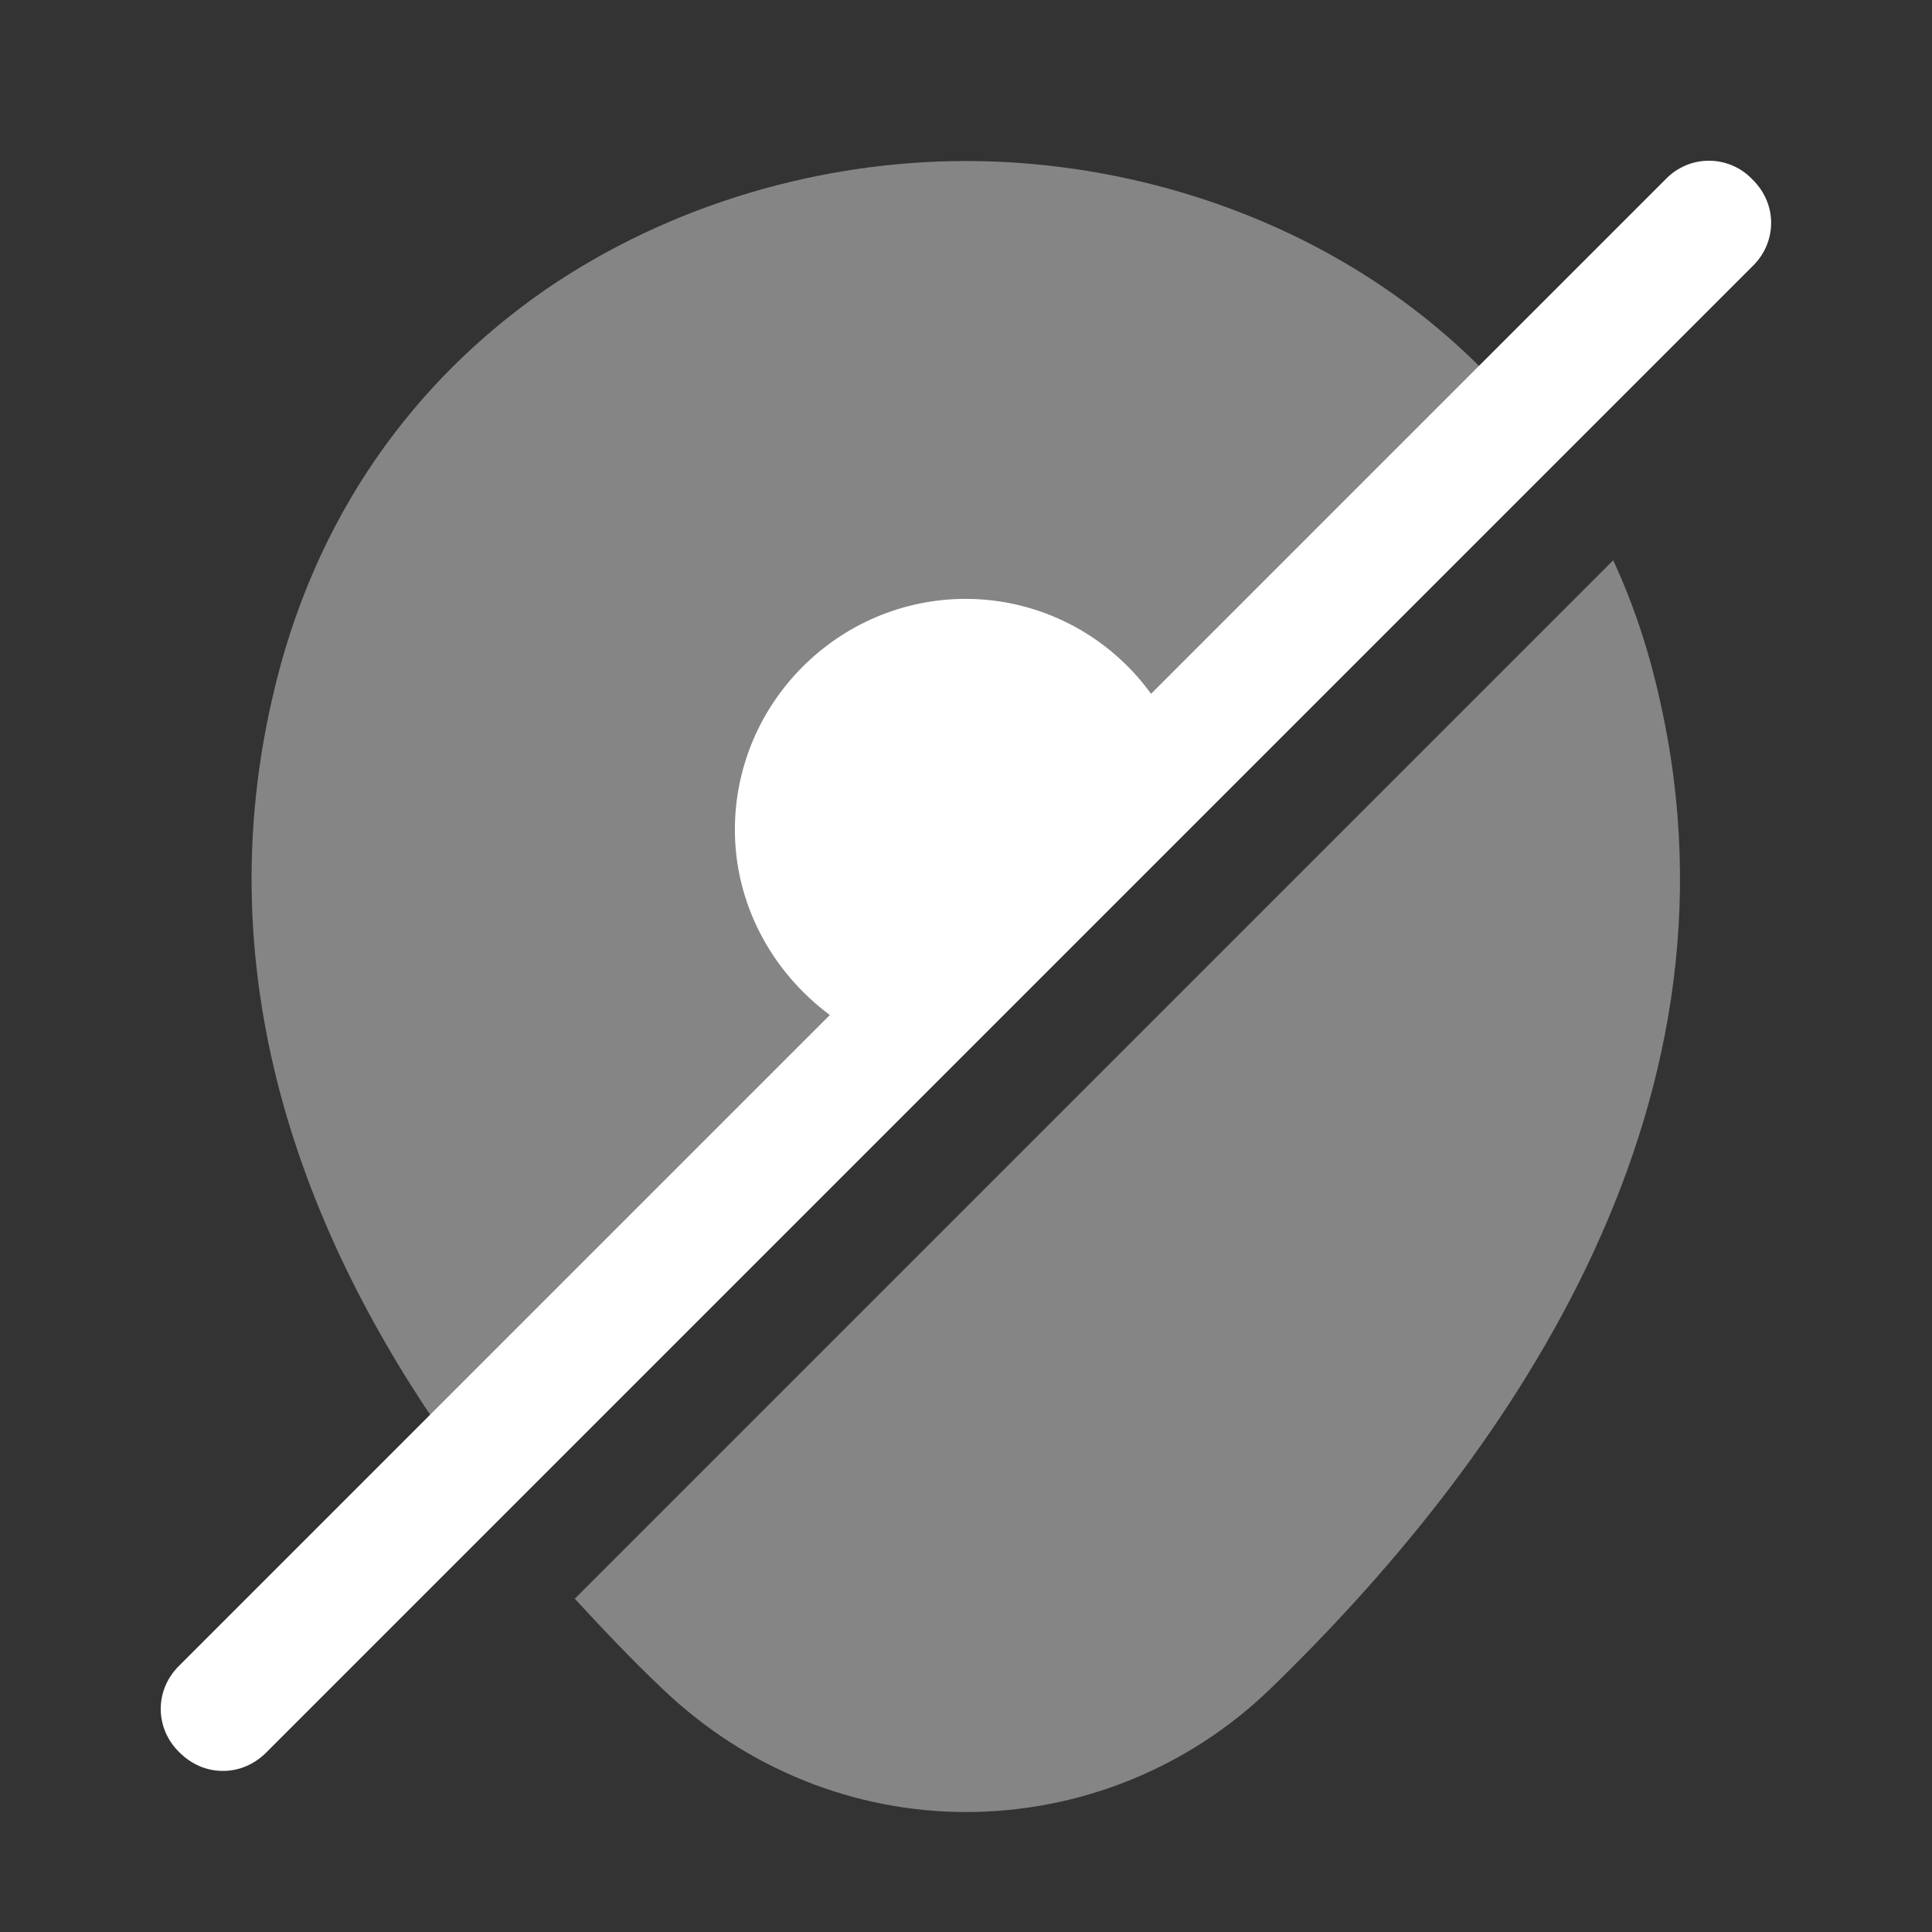 <svg width="32" height="32" viewBox="0 0 32 32" fill="none" xmlns="http://www.w3.org/2000/svg">
<rect x="0" y="0" width="32" height="32" fill="#333333" stroke="none"/>
<path opacity="0.4" d="M25.185 6.813L7.719 24.28C5.199 20.853 3.385 16.48 4.505 11.587C5.199 8.507 6.905 6.28 9.012 4.813C11.119 3.36 13.639 2.667 15.999 2.667C19.252 2.667 22.825 3.973 25.185 6.813V6.813ZM21.04 27.973C19.688 29.282 17.881 30.013 16 30.013C14.187 30.013 12.373 29.32 10.96 27.96C10.48 27.507 10 27 9.52 26.48L26.72 9.28C27.053 10 27.307 10.76 27.493 11.6C29.053 18.48 24.84 24.293 21.04 27.973V27.973Z" fill="white"/>
<path d="M29.025 2.972C28.933 2.874 28.821 2.796 28.697 2.743C28.573 2.689 28.44 2.662 28.305 2.662C28.171 2.662 28.037 2.689 27.913 2.743C27.79 2.796 27.678 2.874 27.585 2.972L20.025 10.532L19.065 11.492C18.715 11.007 18.254 10.611 17.721 10.337C17.188 10.064 16.598 9.92 15.999 9.919C13.892 9.919 12.172 11.639 12.172 13.745C12.172 14.945 12.759 16.079 13.745 16.812L2.972 27.585C2.559 27.985 2.559 28.625 2.972 29.025C3.172 29.225 3.425 29.332 3.692 29.332C3.959 29.332 4.212 29.225 4.412 29.025L29.025 4.412C29.439 4.012 29.439 3.372 29.025 2.972V2.972Z" fill="white"/>
</svg>
